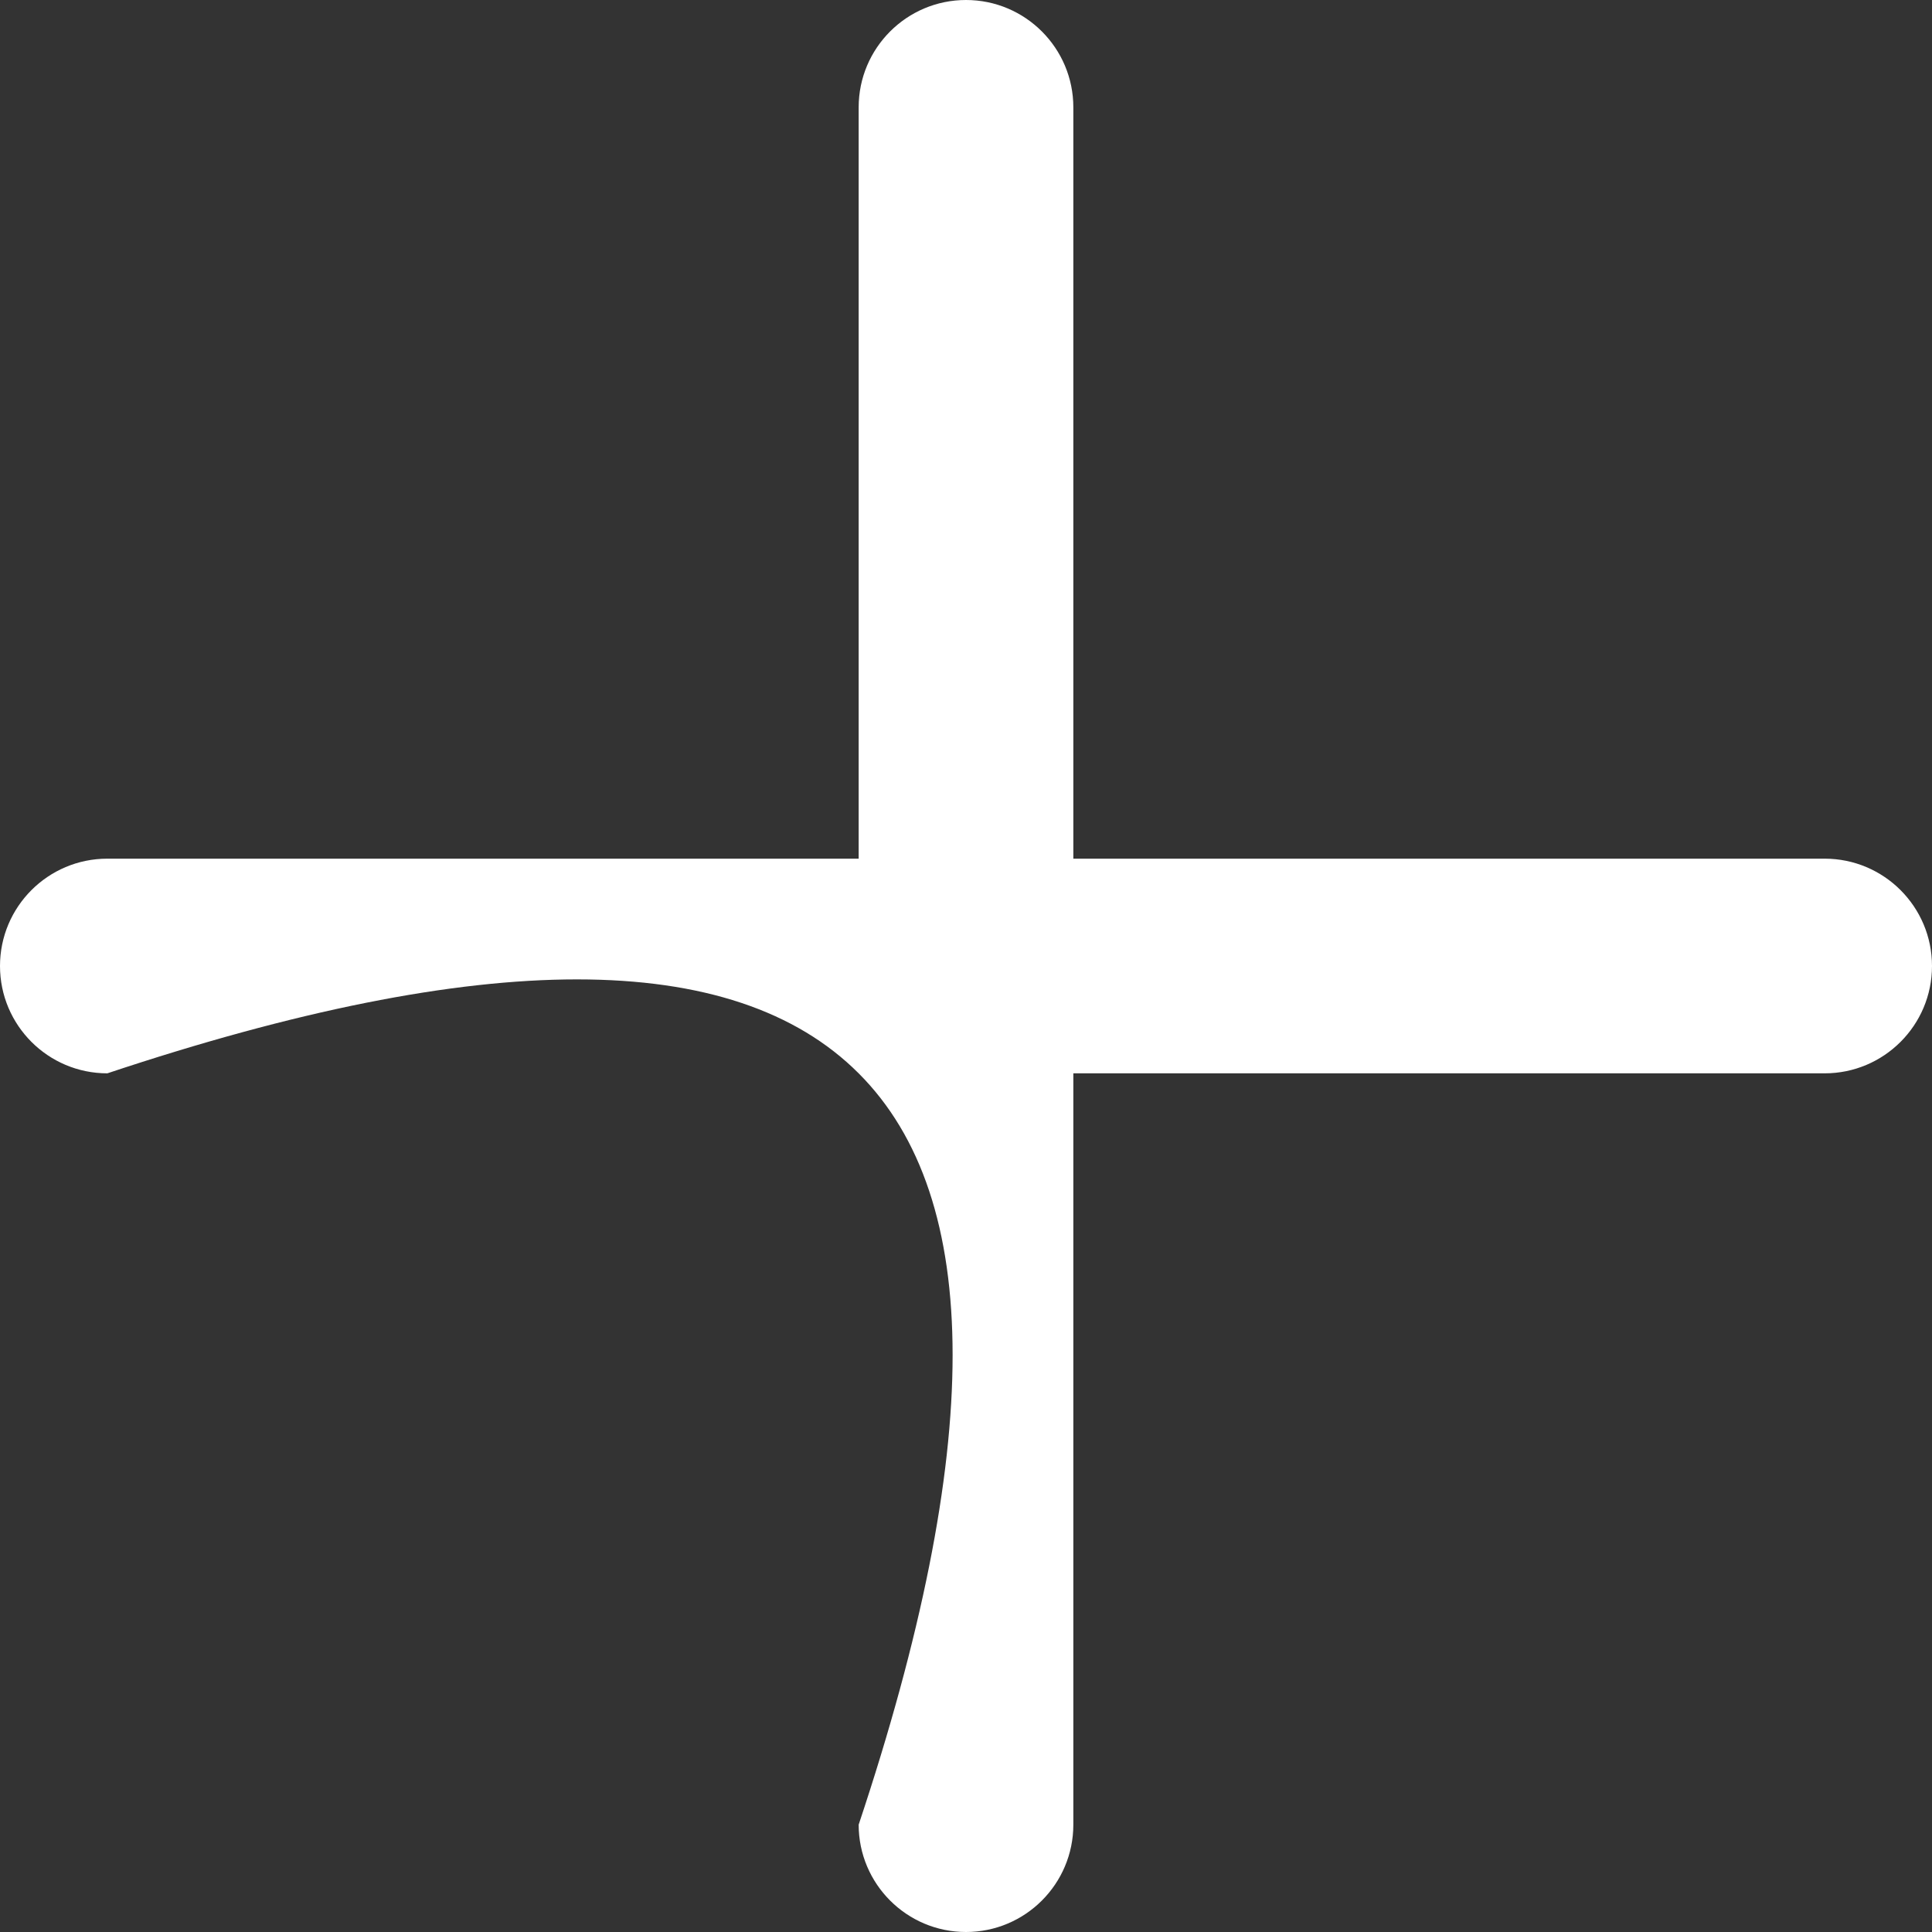 <?xml version="1.0" encoding="UTF-8"?>
<svg width="18px" height="18px" viewBox="0 0 18 18" version="1.1" xmlns="http://www.w3.org/2000/svg" xmlns:xlink="http://www.w3.org/1999/xlink">
    <rect x="0" y="0" width="18" height="18" fill="#333333" stroke="none"/>
    <title>Path</title>
    <g id="Symbols" stroke="none" stroke-width="1" fill="none" fill-rule="evenodd">
        <g id="Gallery\New_Item_Card" transform="translate(-66, -61)" fill="#FFFFFF" fill-rule="nonzero">
            <g transform="translate(0.175, 61)" id="Path">
                <path d="M65.825,9 C65.825,8.448 66.273,8 66.825,8 L73.825,8 L73.825,1 C73.825,0.448 74.273,0 74.825,0 C75.377,0 75.825,0.448 75.825,1 L75.825,8 L82.825,8 C83.377,8 83.825,8.448 83.825,9 C83.825,9.552 83.377,10 82.825,10 L75.825,10 L75.825,17 C75.825,17.552 75.377,18 74.825,18 C74.273,18 73.825,17.552 73.825,17 C74.992,13.5 74.992,11.167 73.825,10 C72.659,8.833 70.325,8.833 66.825,10 C66.273,10 65.825,9.552 65.825,9 Z"></path>
            </g>
        </g>
    </g>
</svg>